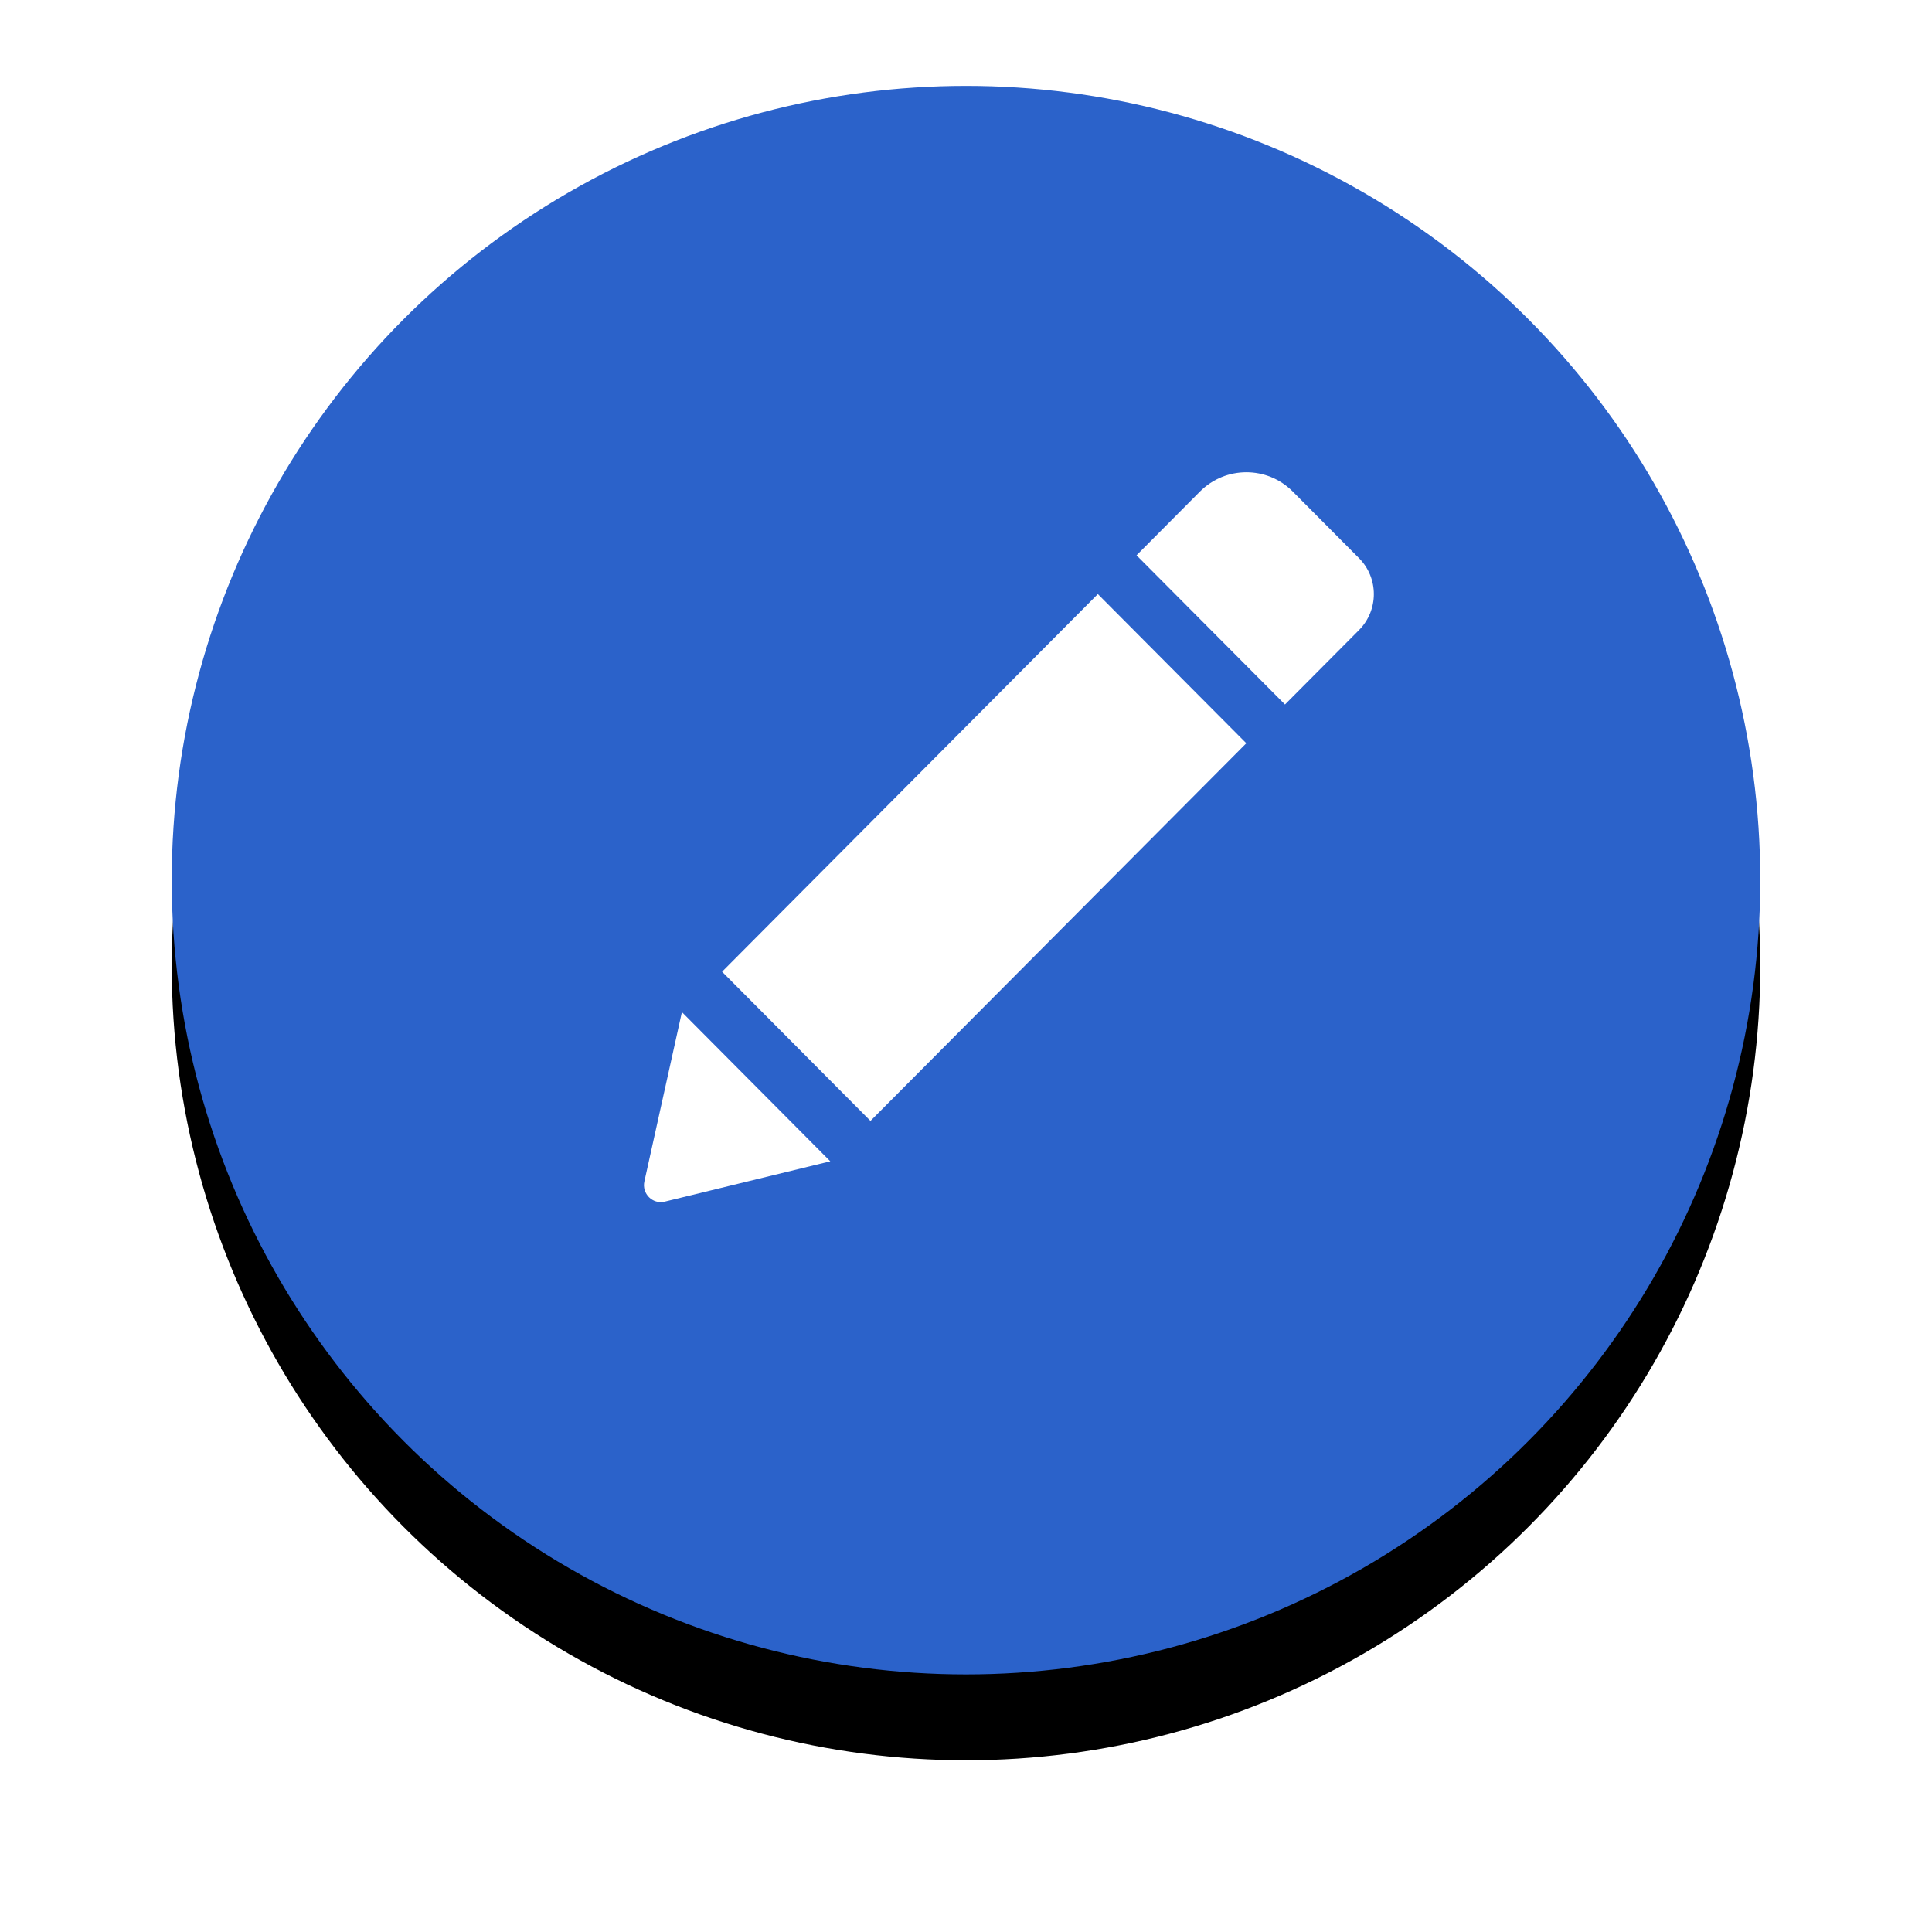 <svg height="45" viewBox="0 0 45 45" width="45" xmlns="http://www.w3.org/2000/svg" xmlns:xlink="http://www.w3.org/1999/xlink"><defs><circle id="a" cx="18.5" cy="18.5" r="18.5"/><filter id="b" height="137.8%" width="137.8%" x="-18.9%" y="-13.5%"><feOffset dx="0" dy="2" in="SourceAlpha" result="shadowOffsetOuter1"/><feGaussianBlur in="shadowOffsetOuter1" result="shadowBlurOuter1" stdDeviation="2"/><feColorMatrix in="shadowBlurOuter1" type="matrix" values="0 0 0 0 0   0 0 0 0 0   0 0 0 0 0  0 0 0 0.501 0"/></filter></defs><g fill="none" fill-rule="evenodd"><g transform="translate(4 2)"><use fill="#000" filter="url(#b)" xlink:href="#a"/><use fill="#2b62ca" fill-rule="evenodd" xlink:href="#a"/></g><path d="m10.571 2.837 3.458 3.475-8.754 8.796-3.456-3.475zm6.082-.838-1.542-1.55c-.596-.599-1.564-.599-2.162 0l-1.477 1.485 3.458 3.475 1.723-1.732c.462-.465.462-1.214 0-1.678zm-16.644 14.519c-.063.285.193.54.476.47l3.854-.939-3.456-3.475z" fill="#fff" fill-rule="nonzero" transform="translate(15 11)"/></g></svg>